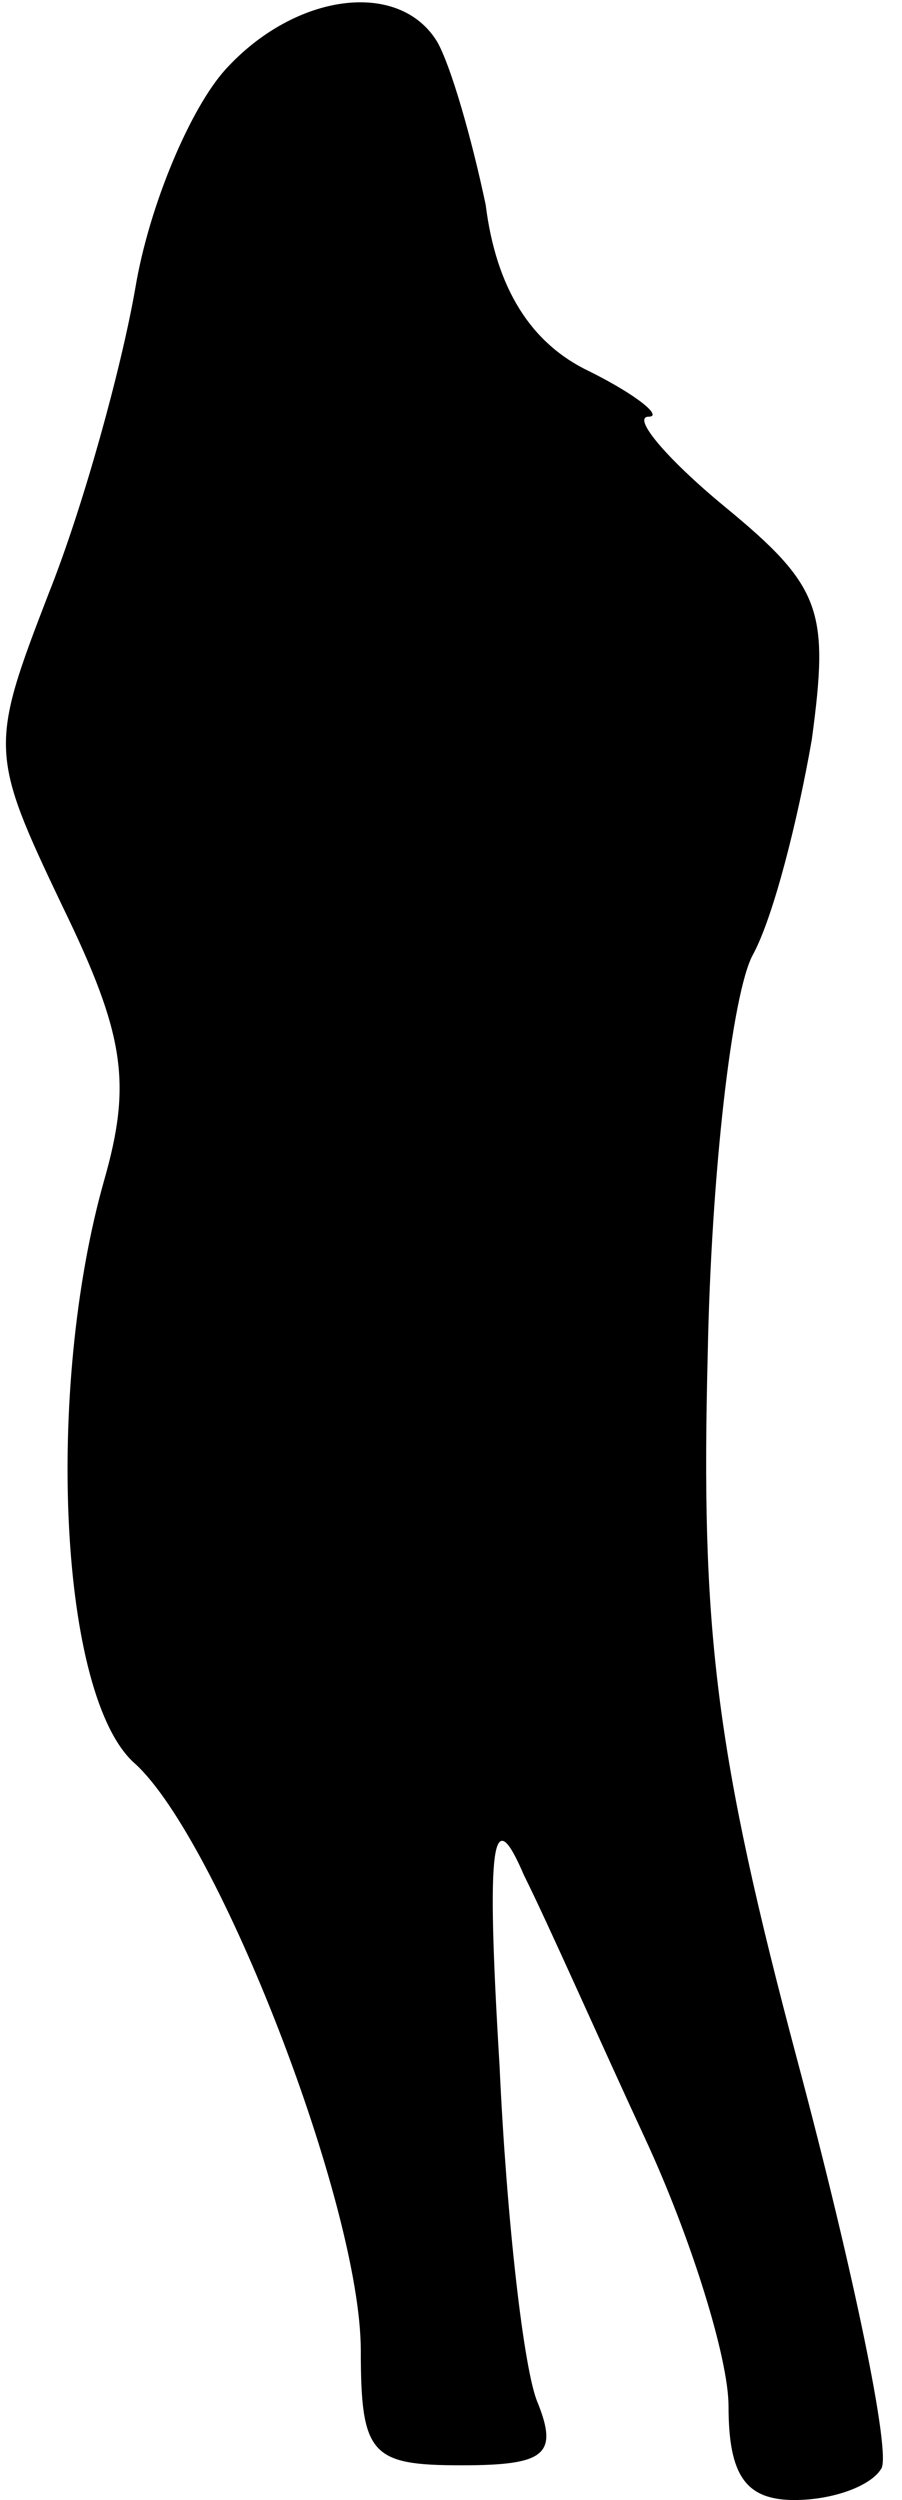 <?xml version="1.0" standalone="no"?>
<!DOCTYPE svg PUBLIC "-//W3C//DTD SVG 20010904//EN"
 "http://www.w3.org/TR/2001/REC-SVG-20010904/DTD/svg10.dtd">
<svg version="1.0" xmlns="http://www.w3.org/2000/svg"
 width="26pt" height="72pt" viewBox="0 0 26 72"
 preserveAspectRatio="xMidYMid meet">
<g transform="translate(0,72) scale(0.1,-0.1)"
fill="#000000" stroke="none">
<path fill="#000000" stroke="none" d="M65 700 c-10 -11 -22 -39 -26 -63 -4
-23 -15 -63 -25 -88 -17 -44 -17 -46 4 -90 18 -37 20 -51 12 -79 -17 -60 -13
-149 9 -168 24 -22 65 -127 65 -169 0 -30 3 -33 29 -33 24 0 28 3 22 18 -4 9
-9 53 -11 97 -4 66 -2 76 7 55 7 -14 22 -48 35 -76 13 -28 24 -63 24 -77 0
-20 5 -27 19 -27 11 0 22 4 25 9 3 4 -8 57 -24 117 -24 90 -28 125 -26 204 1
52 7 104 13 115 6 11 13 39 17 62 5 37 3 44 -25 67 -17 14 -27 26 -22 26 4 0
-3 6 -17 13 -17 8 -27 24 -30 48 -4 19 -10 40 -14 47 -11 18 -41 14 -61 -8z"/>
</g>
</svg>
